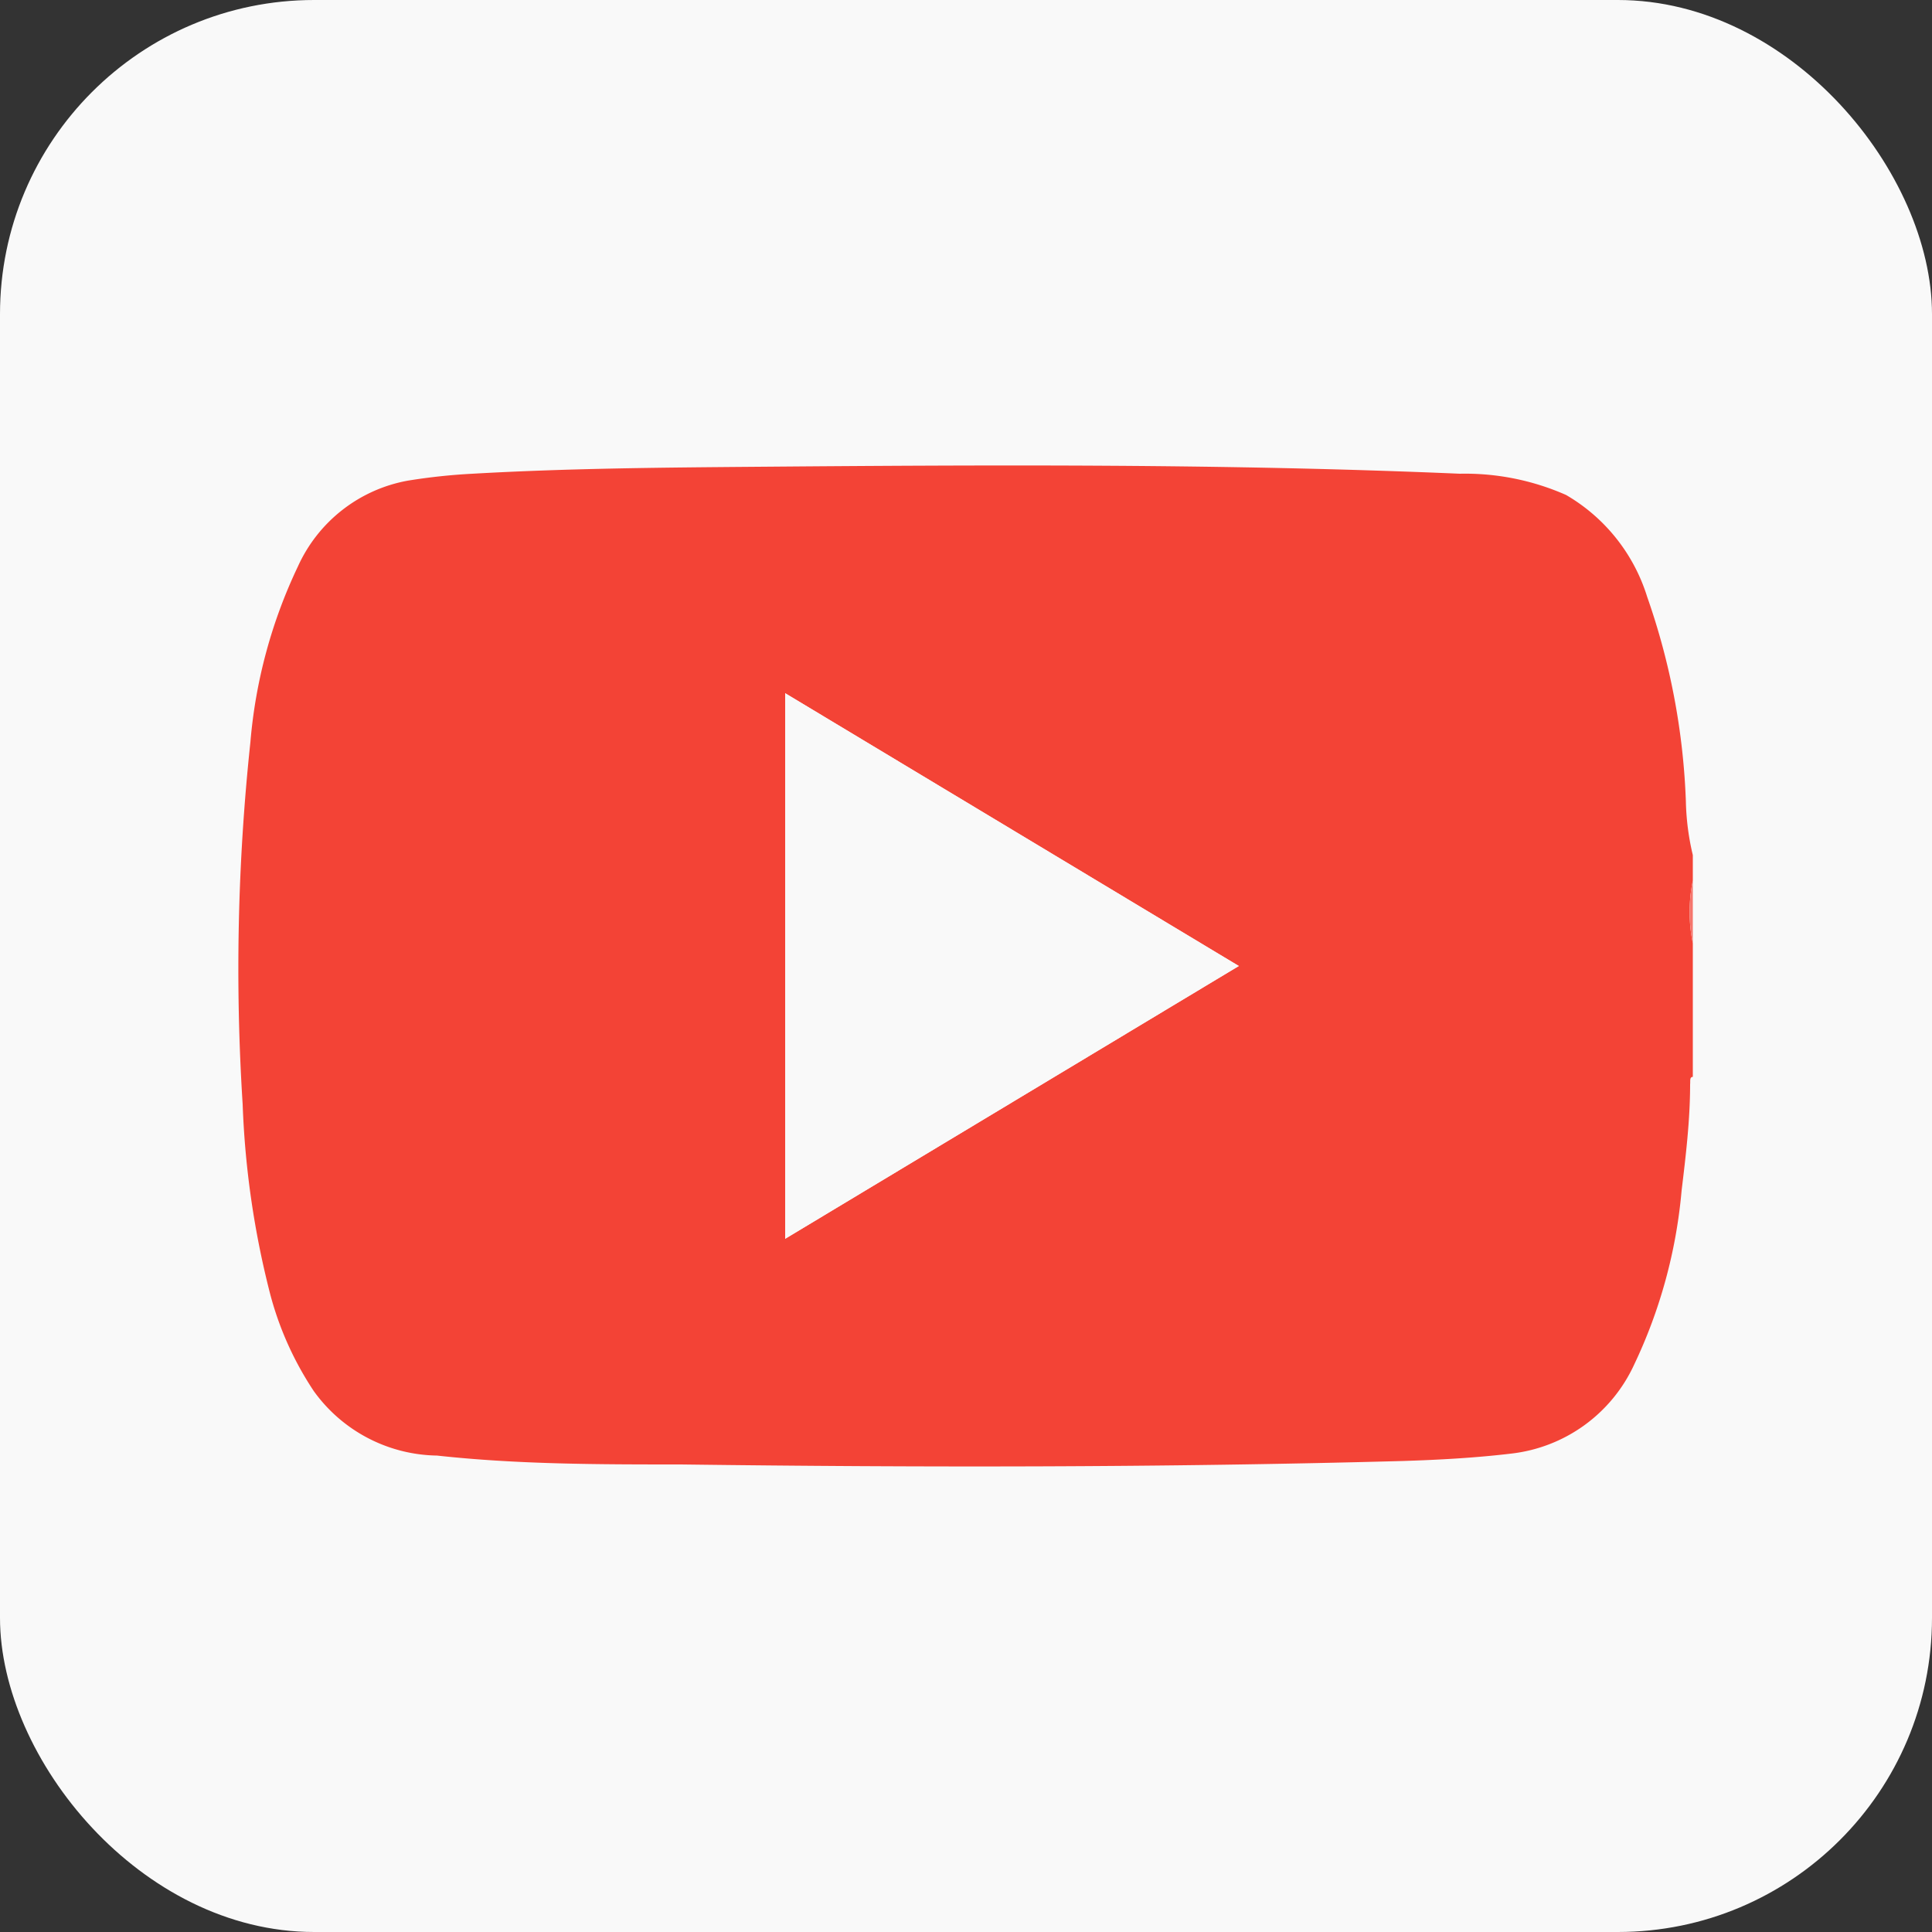 <svg xmlns="http://www.w3.org/2000/svg" viewBox="0 0 50 50"><rect x="0" y="0" width="50" height="50" fill="#333333" stroke="none"/><defs><style>.cls-1{fill:#f9f9f9;}.cls-2{fill:#f34336;}.cls-3{fill:#f6756c;}</style></defs><g id="Layer_2" data-name="Layer 2"><g id="Layer_1-2" data-name="Layer 1"><rect class="cls-1" width="50" height="50" rx="8.13"/><path class="cls-2" d="M43.81,22.13v.66a4,4,0,0,0,0,1.62v3.46c-.09,0-.06.12-.07.19,0,.92-.11,1.84-.22,2.75a13.16,13.16,0,0,1-1.23,4.51,4,4,0,0,1-3.19,2.3c-.93.11-1.85.16-2.78.19-6.23.17-12.46.17-18.7.09-2.1,0-4.21,0-6.31-.23A4,4,0,0,1,8.12,36,8.39,8.39,0,0,1,7,33.52a23,23,0,0,1-.72-4.94,55.33,55.33,0,0,1,.2-9.37,13.1,13.1,0,0,1,1.23-4.55,3.88,3.88,0,0,1,2.84-2.22,15.41,15.41,0,0,1,1.68-.18c2.45-.14,4.91-.16,7.38-.18,6.06-.05,12.12-.08,18.17.18a6.47,6.47,0,0,1,2.75.55,4.64,4.64,0,0,1,2.1,2.64,17.92,17.92,0,0,1,1,5.28A6.58,6.58,0,0,0,43.81,22.13ZM32.06,25,20.32,17.94V32.06Z"/><path class="cls-3" d="M43.81,24.41a4,4,0,0,1,0-1.62Z"/><path class="cls-1" d="M32.06,25,20.32,32.06V17.94Z"/></g></g></svg>